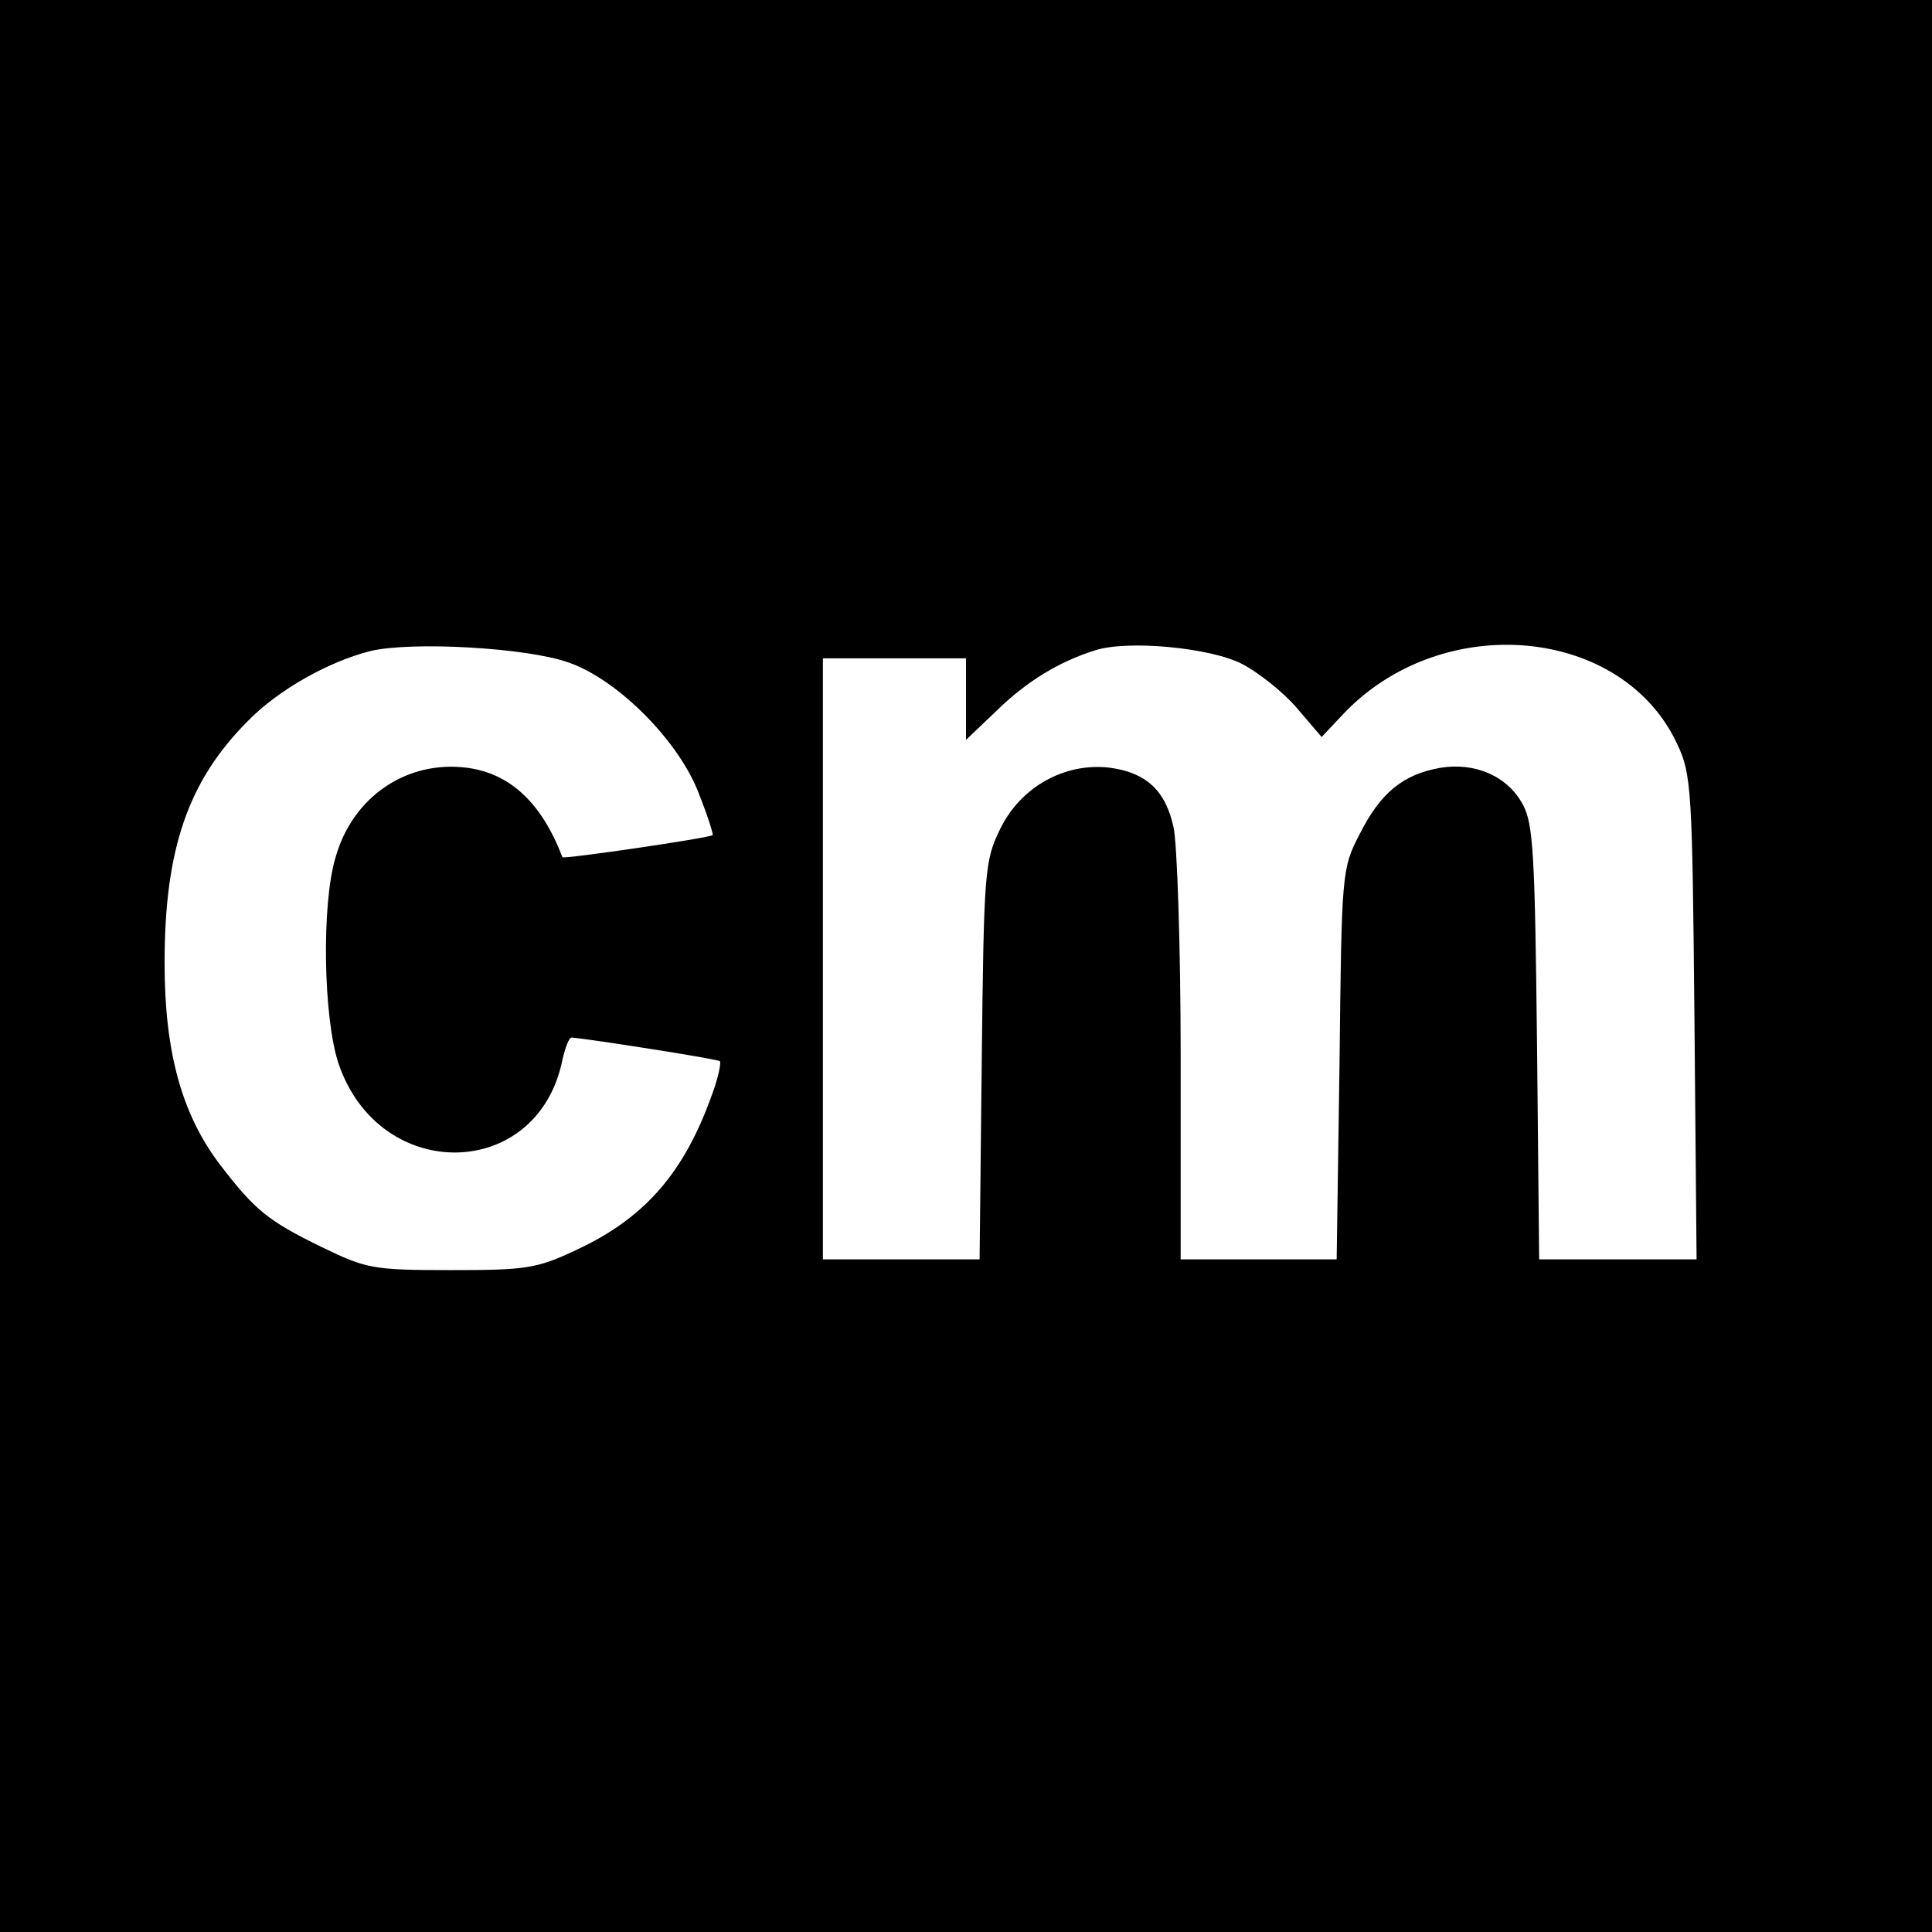 <?xml version="1.0" standalone="no"?>
<!DOCTYPE svg PUBLIC "-//W3C//DTD SVG 20010904//EN"
 "http://www.w3.org/TR/2001/REC-SVG-20010904/DTD/svg10.dtd">
<svg version="1.0" xmlns="http://www.w3.org/2000/svg"
 width="270pt" height="270pt" viewBox="0 0 270 270"
 preserveAspectRatio="xMidYMid meet">
<g transform="translate(0,270) scale(0.1,-0.1)"
fill="#000000" stroke="none">
<path d="M0 1350 l0 -1350 1350 0 1350 0 0 1350 0 1350 -1350 0 -1350 0 0
-1350z m795 424 c69 -24 155 -111 182 -184 12 -30 20 -56 19 -57 -3 -4 -209
-34 -210 -31 -29 76 -73 117 -133 125 -84 11 -160 -40 -184 -125 -20 -66 -17
-225 4 -288 57 -169 279 -165 313 5 4 17 9 31 13 31 25 -2 204 -30 207 -33 2
-2 -2 -22 -10 -44 -39 -111 -94 -175 -191 -220 -55 -26 -70 -28 -175 -28 -109
0 -118 2 -180 32 -76 37 -94 52 -143 116 -53 70 -77 157 -77 281 0 160 33 255
117 339 41 42 111 82 170 97 57 14 220 5 278 -16z m941 -2 c23 -12 57 -39 76
-61 l35 -41 32 34 c139 144 389 120 465 -44 20 -42 21 -65 24 -382 l3 -338
-110 0 -110 0 -3 303 c-3 262 -5 306 -20 333 -21 39 -66 59 -115 51 -52 -9
-84 -35 -113 -93 -25 -48 -25 -54 -28 -321 l-4 -273 -109 0 -109 0 0 283 c0
155 -5 300 -10 321 -11 51 -38 76 -88 83 -63 8 -125 -26 -154 -85 -22 -45 -23
-58 -26 -324 l-3 -278 -110 0 -109 0 0 420 0 420 100 0 100 0 0 -57 0 -57 43
41 c41 40 86 68 137 84 45 15 162 4 206 -19z"/>
</g>
</svg>
